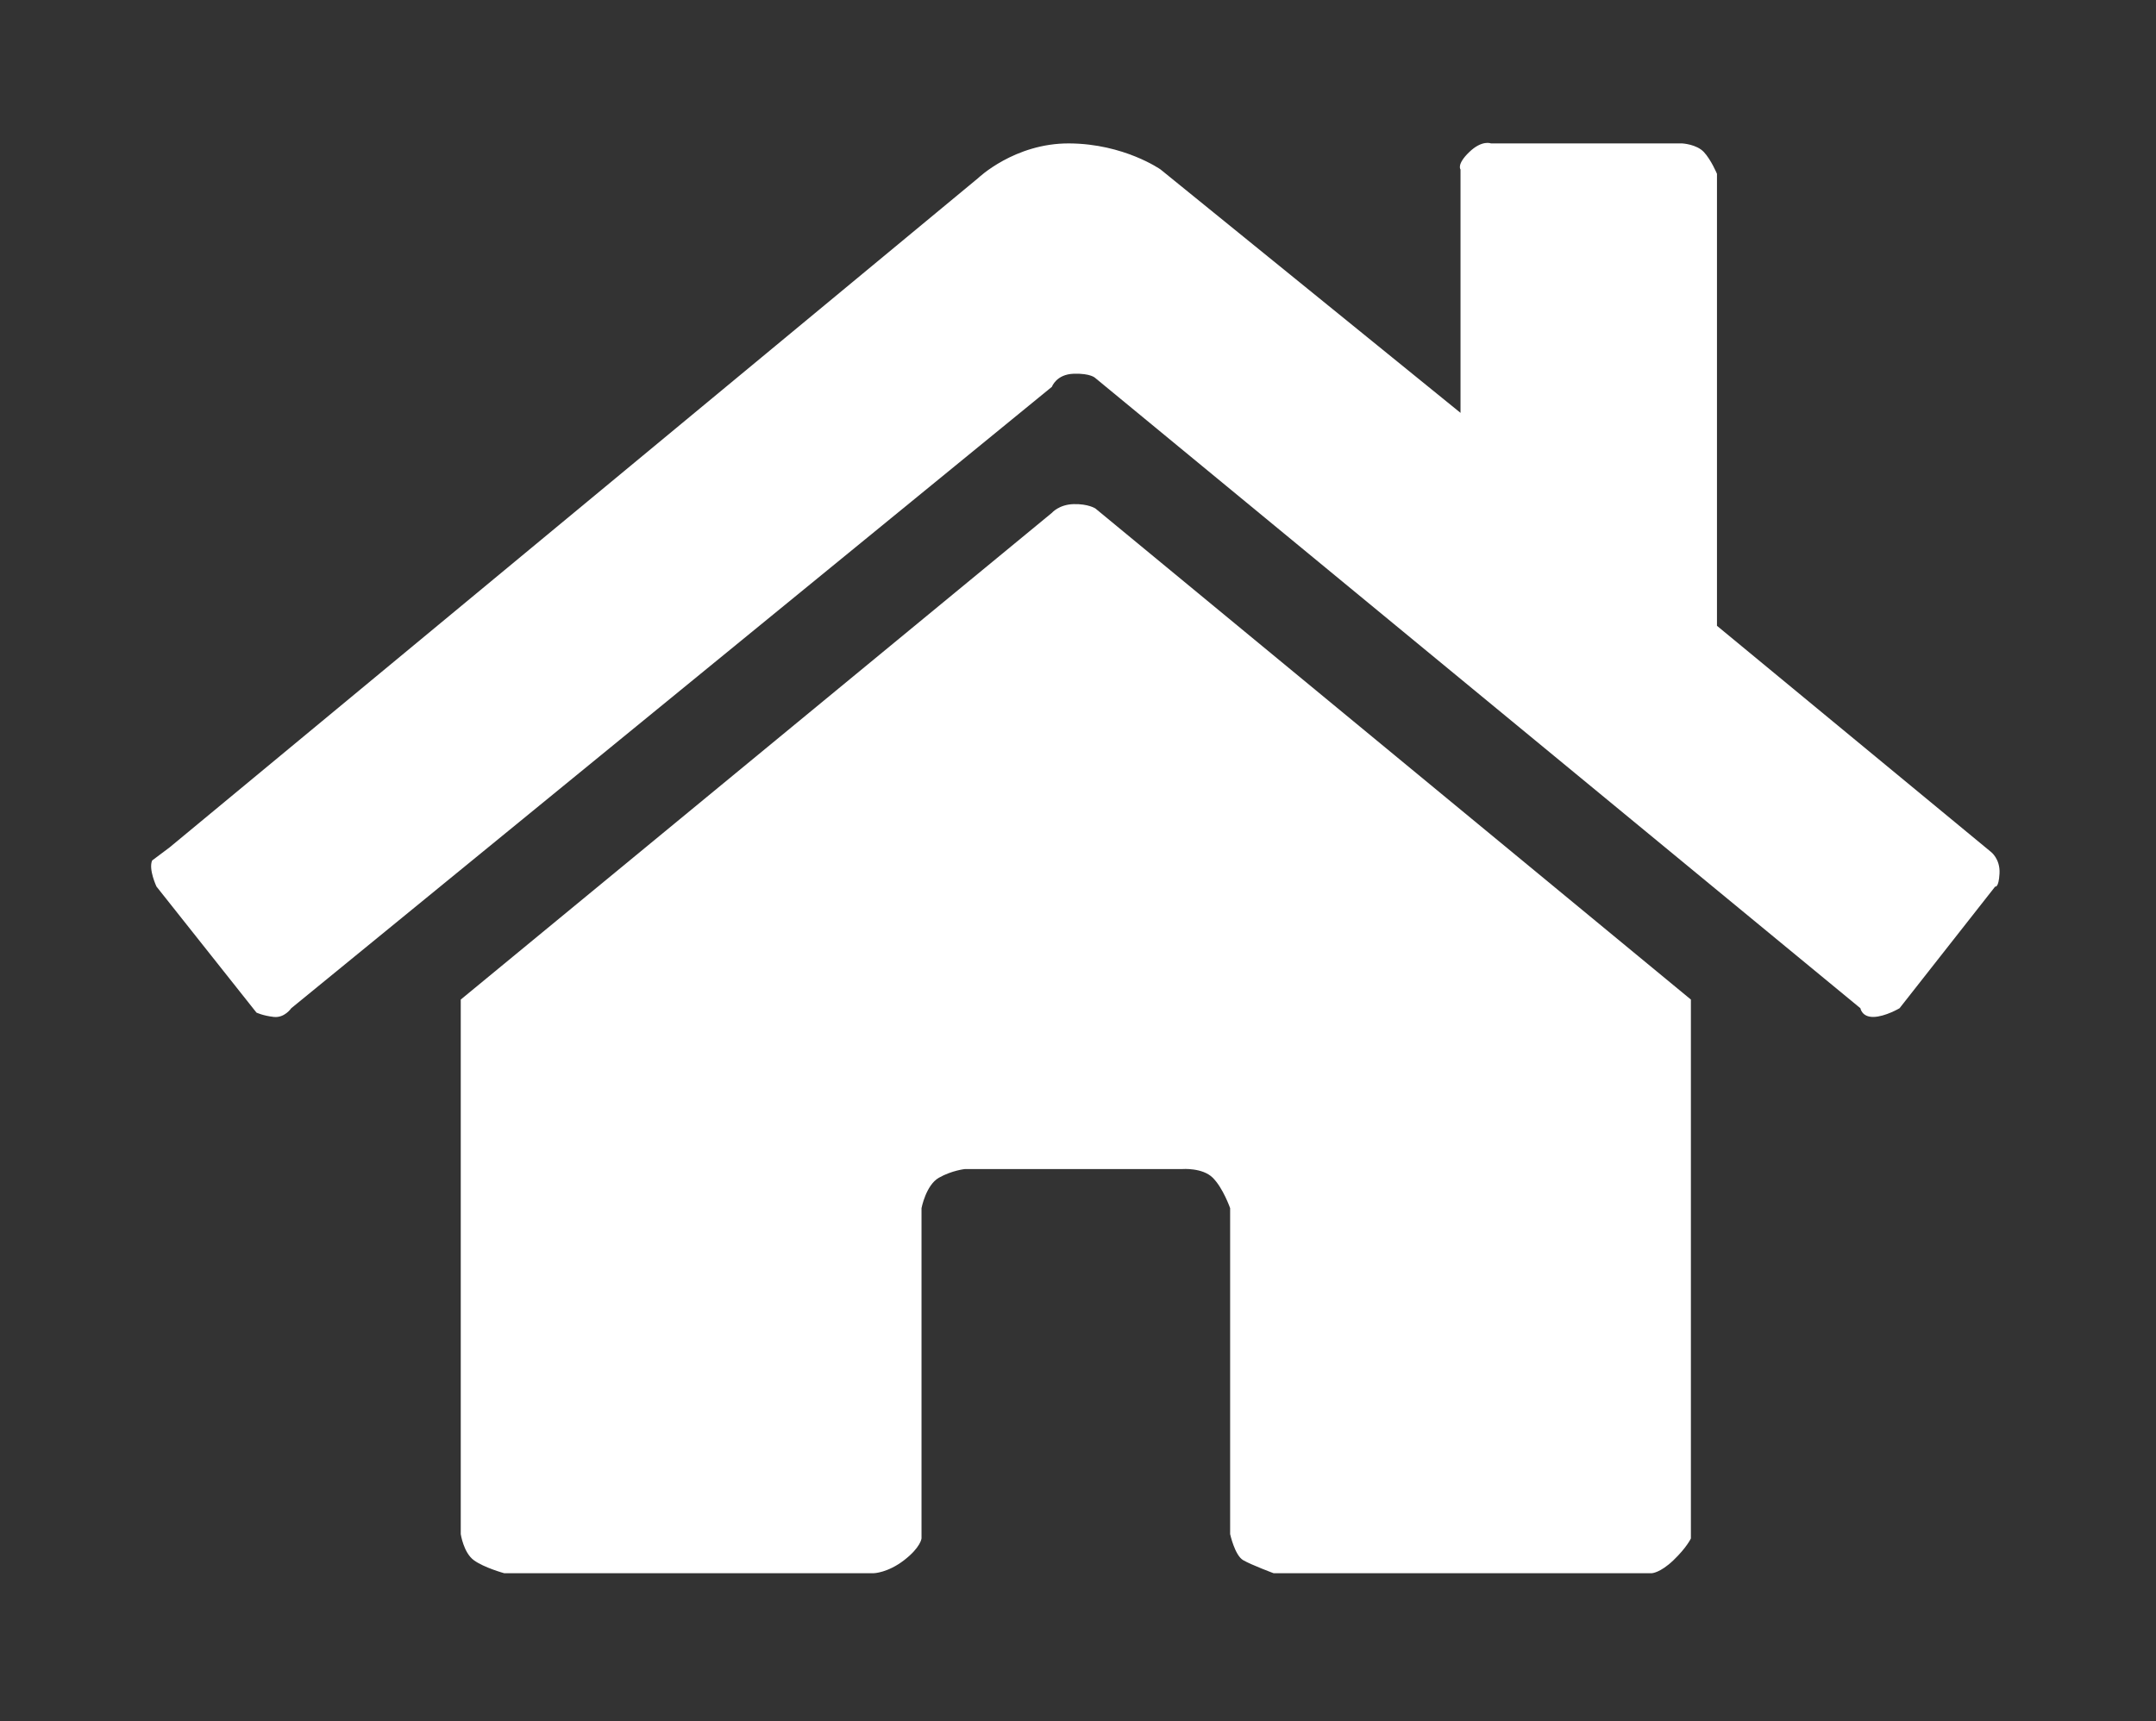 <svg xmlns="http://www.w3.org/2000/svg" xmlns:xlink="http://www.w3.org/1999/xlink" preserveAspectRatio="xMidYMid" width="2480" height="1980" viewBox="0 0 496 396">
  <rect x="0" y="0" width="496" height="396" fill="#333333" stroke="none"/>
  <defs>
    <style>
      .cls-1 {
        fill: #fff;
        fill-rule: evenodd;
      }
    </style>
  </defs>
  <path d="M39.000,195.000 L225.000,41.000 C225.000,41.000 233.394,32.922 246.000,33.000 C258.606,33.078 267.000,39.000 267.000,39.000 L336.000,95.000 L336.000,39.000 C336.000,39.000 335.039,37.858 338.000,35.000 C340.961,32.142 343.000,33.000 343.000,33.000 L387.000,33.000 C387.000,33.000 390.319,33.177 392.000,35.000 C393.681,36.823 395.000,40.000 395.000,40.000 L395.000,144.000 L458.000,196.000 C458.000,196.000 460.186,197.603 460.000,201.000 C459.814,204.397 459.000,204.000 459.000,204.000 L437.000,232.000 C437.000,232.000 433.693,233.957 431.000,234.000 C428.307,234.043 428.000,232.000 428.000,232.000 L252.000,87.000 C252.000,87.000 250.991,85.872 247.000,86.000 C243.009,86.128 242.000,89.000 242.000,89.000 L67.000,232.000 C67.000,232.000 65.482,234.270 63.000,234.000 C60.518,233.730 59.000,233.000 59.000,233.000 L36.000,204.000 C36.000,204.000 34.126,200.028 35.000,198.000 " class="cls-1"/>
  <path d="M106.000,230.000 L106.000,353.000 C106.000,353.000 106.634,357.262 109.000,359.000 C111.366,360.738 116.000,362.000 116.000,362.000 L201.000,362.000 C201.000,362.000 204.186,361.943 208.000,359.000 C211.814,356.057 212.000,354.000 212.000,354.000 L212.000,278.000 C212.000,278.000 213.011,272.695 216.000,271.000 C218.989,269.305 222.000,269.000 222.000,269.000 L272.000,269.000 C272.000,269.000 276.621,268.638 279.000,271.000 C281.379,273.362 283.000,278.000 283.000,278.000 L283.000,353.000 C283.000,353.000 284.070,357.887 286.000,359.000 C287.930,360.113 293.000,362.000 293.000,362.000 L380.000,362.000 C380.000,362.000 381.935,361.943 385.000,359.000 C388.065,356.057 389.000,354.000 389.000,354.000 L389.000,230.000 L252.000,117.000 C252.000,117.000 250.367,115.915 247.000,116.000 C243.633,116.085 242.000,118.000 242.000,118.000 " class="cls-1"/>
</svg>
